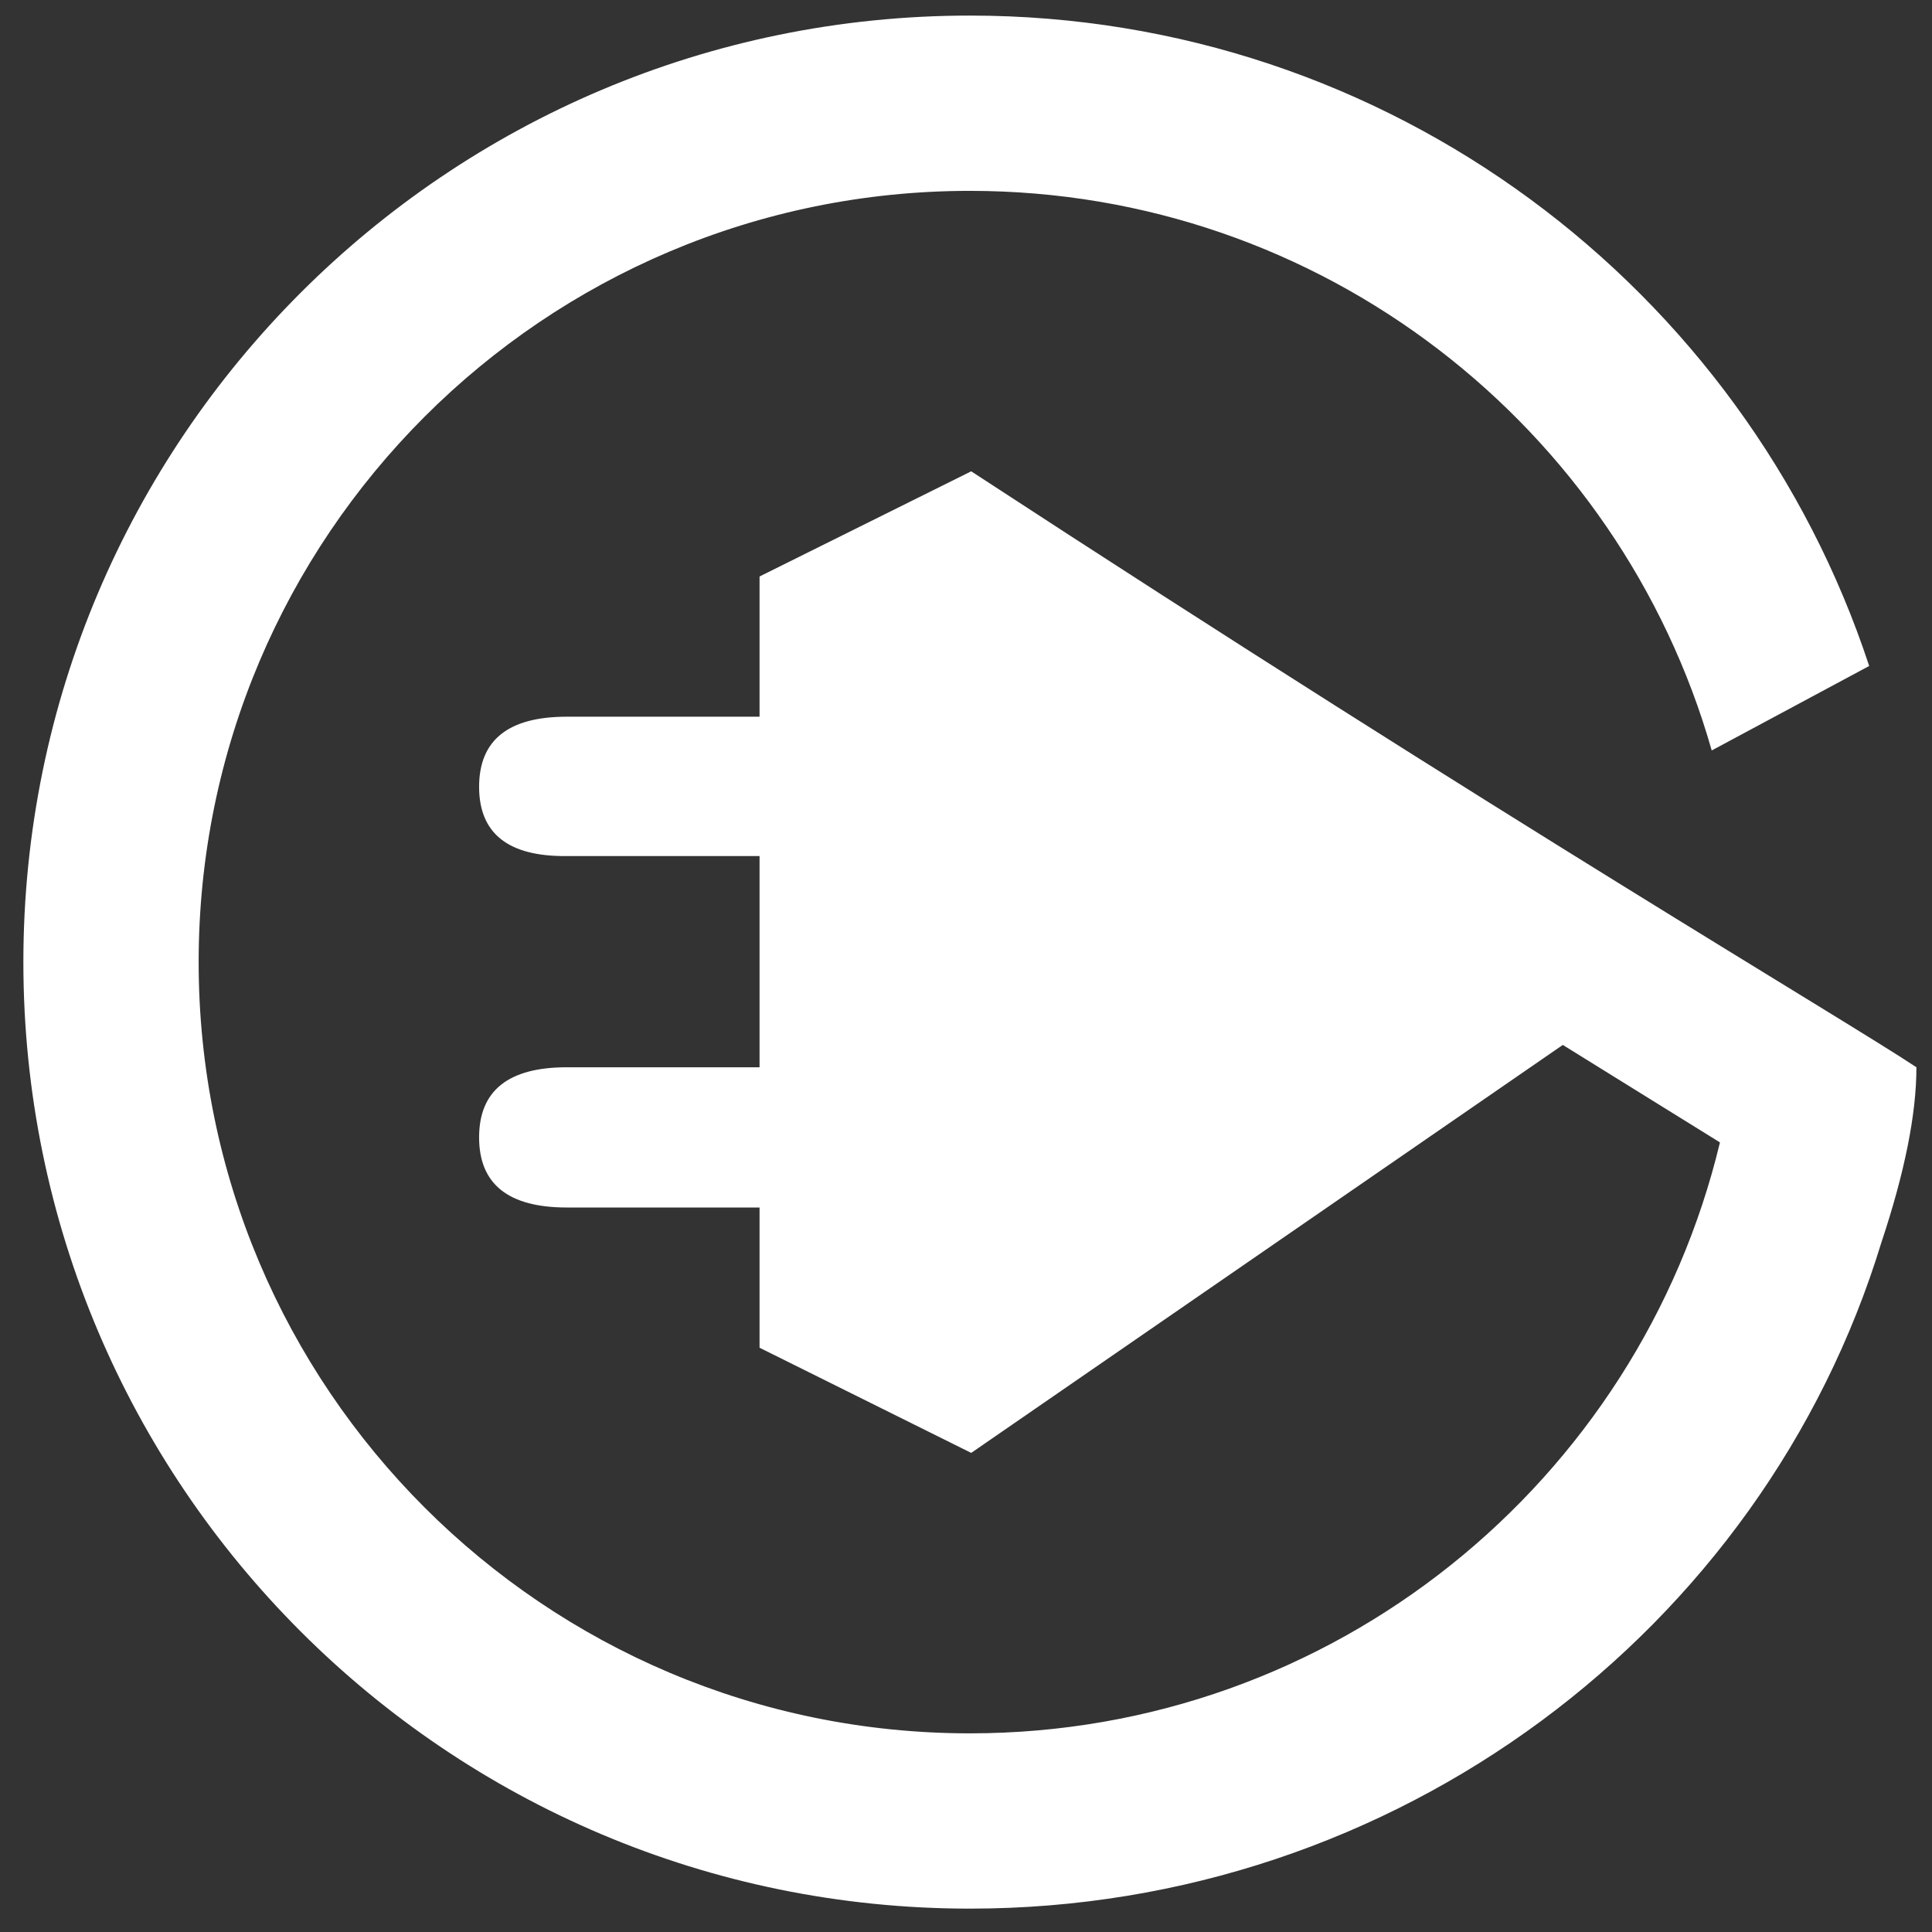 <svg xmlns="http://www.w3.org/2000/svg" width="62" height="62" viewBox="0 0 62 62">
  <rect x="0" y="0" width="62" height="62" fill="#333333" stroke="none"/>
  <path fill="#FFF" d="M59.625,39.375 C55.827,51.818 44.061,60.75 30.375,60.75 C13.599,60.75 0,47.151 0,30.375 C0,13.599 13.599,0 30.375,0 C43.832,0 55.245,8.751 59.234,20.872 L54.181,23.583 C51.229,13.216 41.689,5.625 30.375,5.625 C16.706,5.625 5.625,16.706 5.625,30.375 C5.625,44.044 16.706,55.125 30.375,55.125 C42.051,55.125 51.839,47.039 54.445,36.161 L49.402,33.033 L30.417,46.125 L23.625,42.75 L23.625,38.25 L17.438,38.25 C15.562,38.25 14.625,37.5 14.625,36 C14.625,34.5 15.562,33.75 17.438,33.75 L23.625,33.75 L23.625,26.972 L17.438,26.972 C15.562,26.991 14.625,26.25 14.625,24.75 C14.625,23.25 15.562,22.5 17.438,22.5 L23.625,22.5 L23.625,18 L30.417,14.625 C47.639,25.875 58.5,32.25 60.75,33.75 C60.75,35.25 60.375,37.125 59.625,39.375 Z" transform="translate(.75 .5)"/>
</svg>
